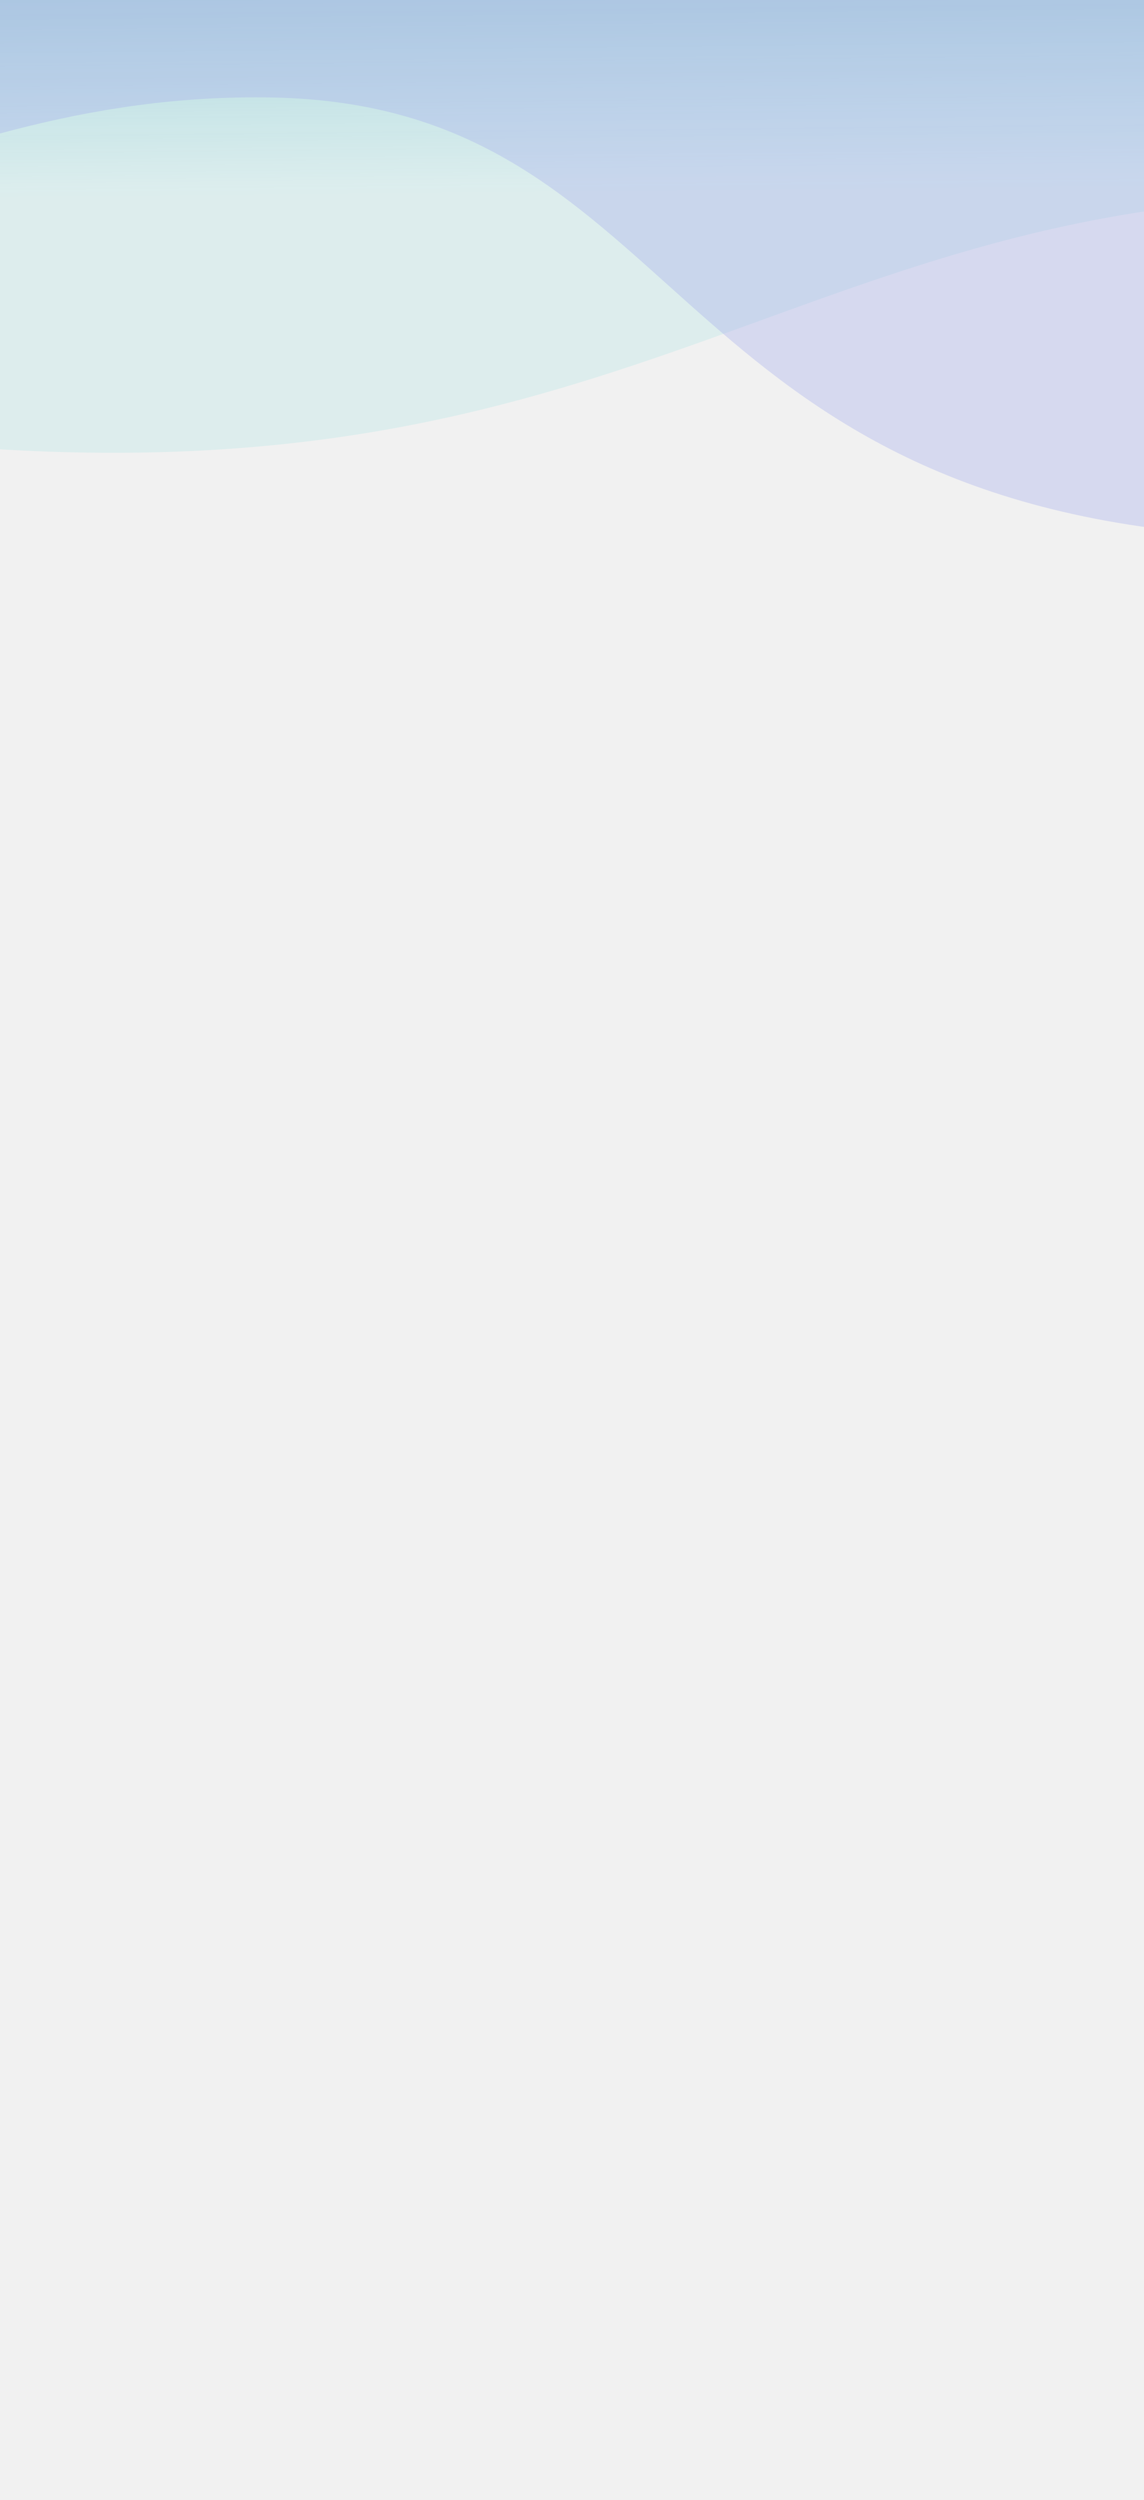 <svg width="430" height="939" viewBox="0 0 430 939" fill="none" xmlns="http://www.w3.org/2000/svg">
<rect x="0" y="0" width="430" height="939" fill="#808080" stroke="none"/>
<g clip-path="url(#clip0_3097_399)">
<rect width="430" height="939" fill="#F1F1F1"/>
<path d="M-793.063 121.782C-870.8 113.804 -970.919 83.453 -971.212 44.146L-971.901 -4.834C-971.956 -8.731 -968.818 -11.922 -964.921 -11.933L873.681 -17.062C877.516 -17.073 880.646 -13.995 880.699 -10.16L882.884 145.089C882.967 151.02 875.756 154.998 870.431 152.384C802.139 118.861 559.234 73.422 501.44 73.852C303.889 75.323 238.831 184.27 -4.113 168.507C-258.757 151.985 -274.944 58.904 -461.558 56.061C-634.737 53.422 -608.296 140.744 -793.063 121.782Z" fill="url(#paint0_linear_3097_399)"/>
<path d="M-271.01 104.542C-334.563 96.849 -416.435 67.782 -416.714 30.268L-417.324 -16.21C-417.375 -20.084 -414.268 -23.263 -410.394 -23.302L961.867 -36.923C965.724 -36.961 968.886 -33.872 968.936 -30.015L971.049 131.04C971.13 137.223 963.528 140.699 958.523 137.067C922.844 111.176 867.994 96.06 822.85 96.396C661.366 97.599 655.031 216.054 456.424 200.762C248.251 184.735 254.965 39.523 102.417 36.619C-39.148 33.924 -119.955 122.826 -271.01 104.542Z" fill="#A3ABEB" fill-opacity="0.35"/>
</g>
<defs>
<linearGradient id="paint0_linear_3097_399" x1="-44.258" y1="75.627" x2="-47.06" y2="-212.101" gradientUnits="userSpaceOnUse">
<stop stop-color="#30CFD0" stop-opacity="0.1"/>
<stop offset="1" stop-color="#330867"/>
</linearGradient>
<clipPath id="clip0_3097_399">
<rect width="430" height="939" fill="white"/>
</clipPath>
</defs>
</svg>
